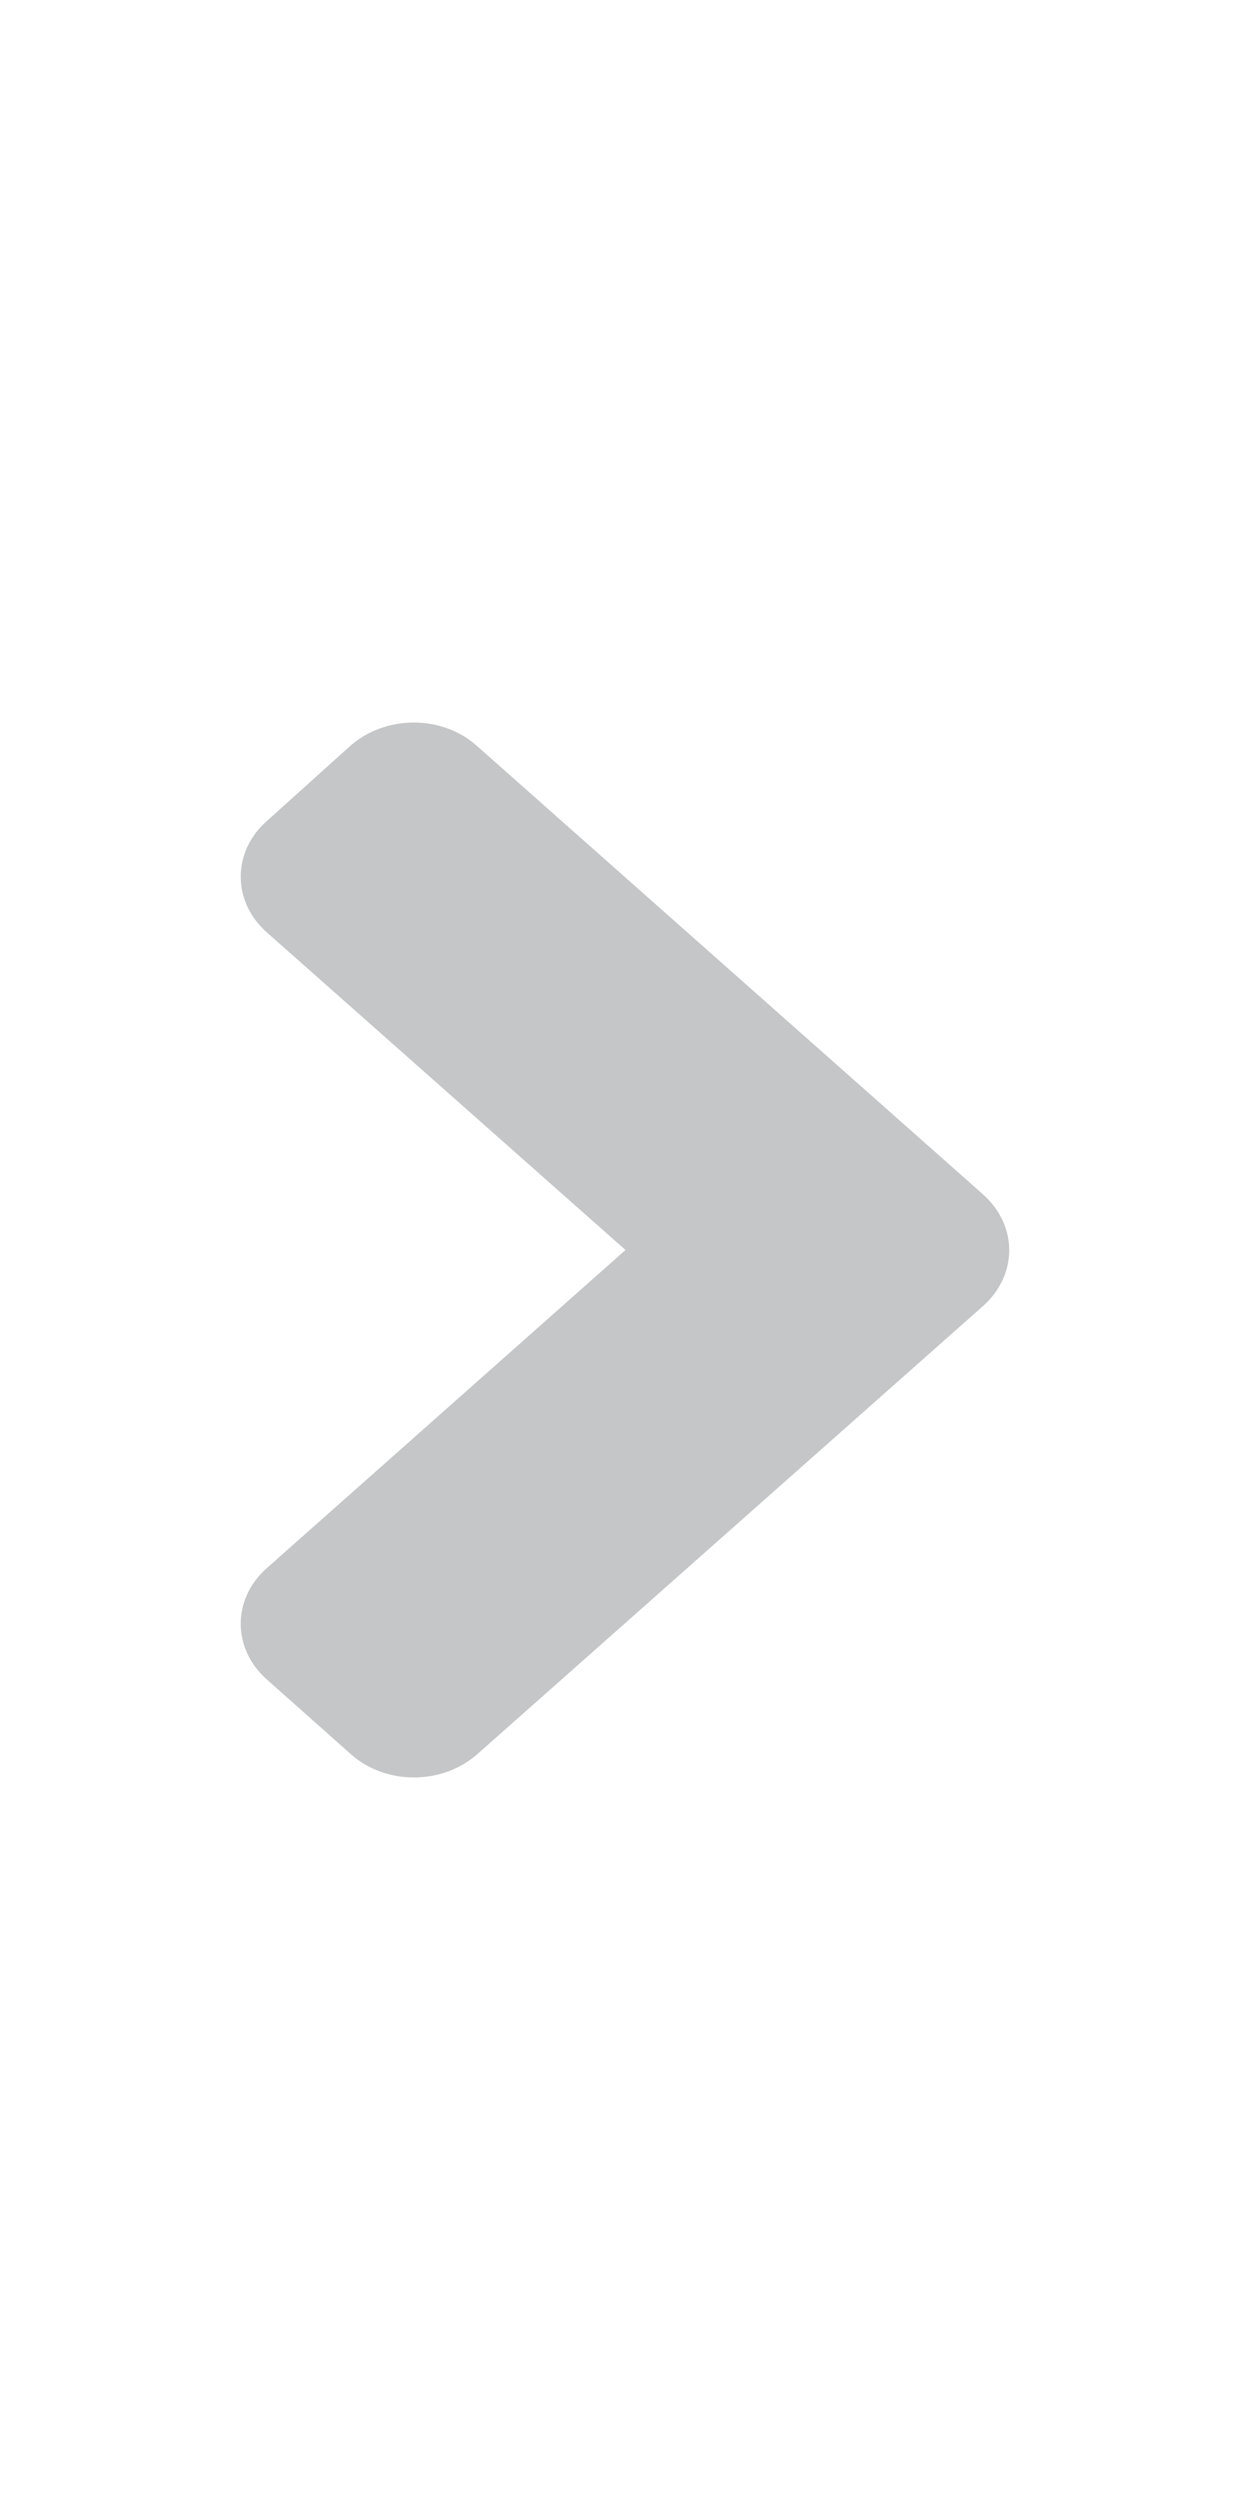 <?xml version="1.0" encoding="utf-8"?>
<!-- Generator: Adobe Illustrator 24.1.2, SVG Export Plug-In . SVG Version: 6.00 Build 0)  -->
<svg version="1.1" id="Layer_1" focusable="false" xmlns="http://www.w3.org/2000/svg" xmlns:xlink="http://www.w3.org/1999/xlink"
	 x="0px" y="0px" viewBox="0 0 256 512" style="enable-background:new 0 0 256 512;" xml:space="preserve">
<style type="text/css">
	.st0{fill:#C5C6C7;}
</style>
<path class="st0" d="M201.3,267.5L97.7,359.3c-7.2,6.3-18.7,6.3-25.8,0L54.7,344c-7.2-6.3-7.2-16.6,0-22.9l73.4-65.1L54.7,191
	c-7.2-6.3-7.2-16.6,0-22.9l17.1-15.4c7.2-6.3,18.7-6.3,25.8,0l103.6,91.8C208.5,250.9,208.5,261.1,201.3,267.5z"/>
</svg>
